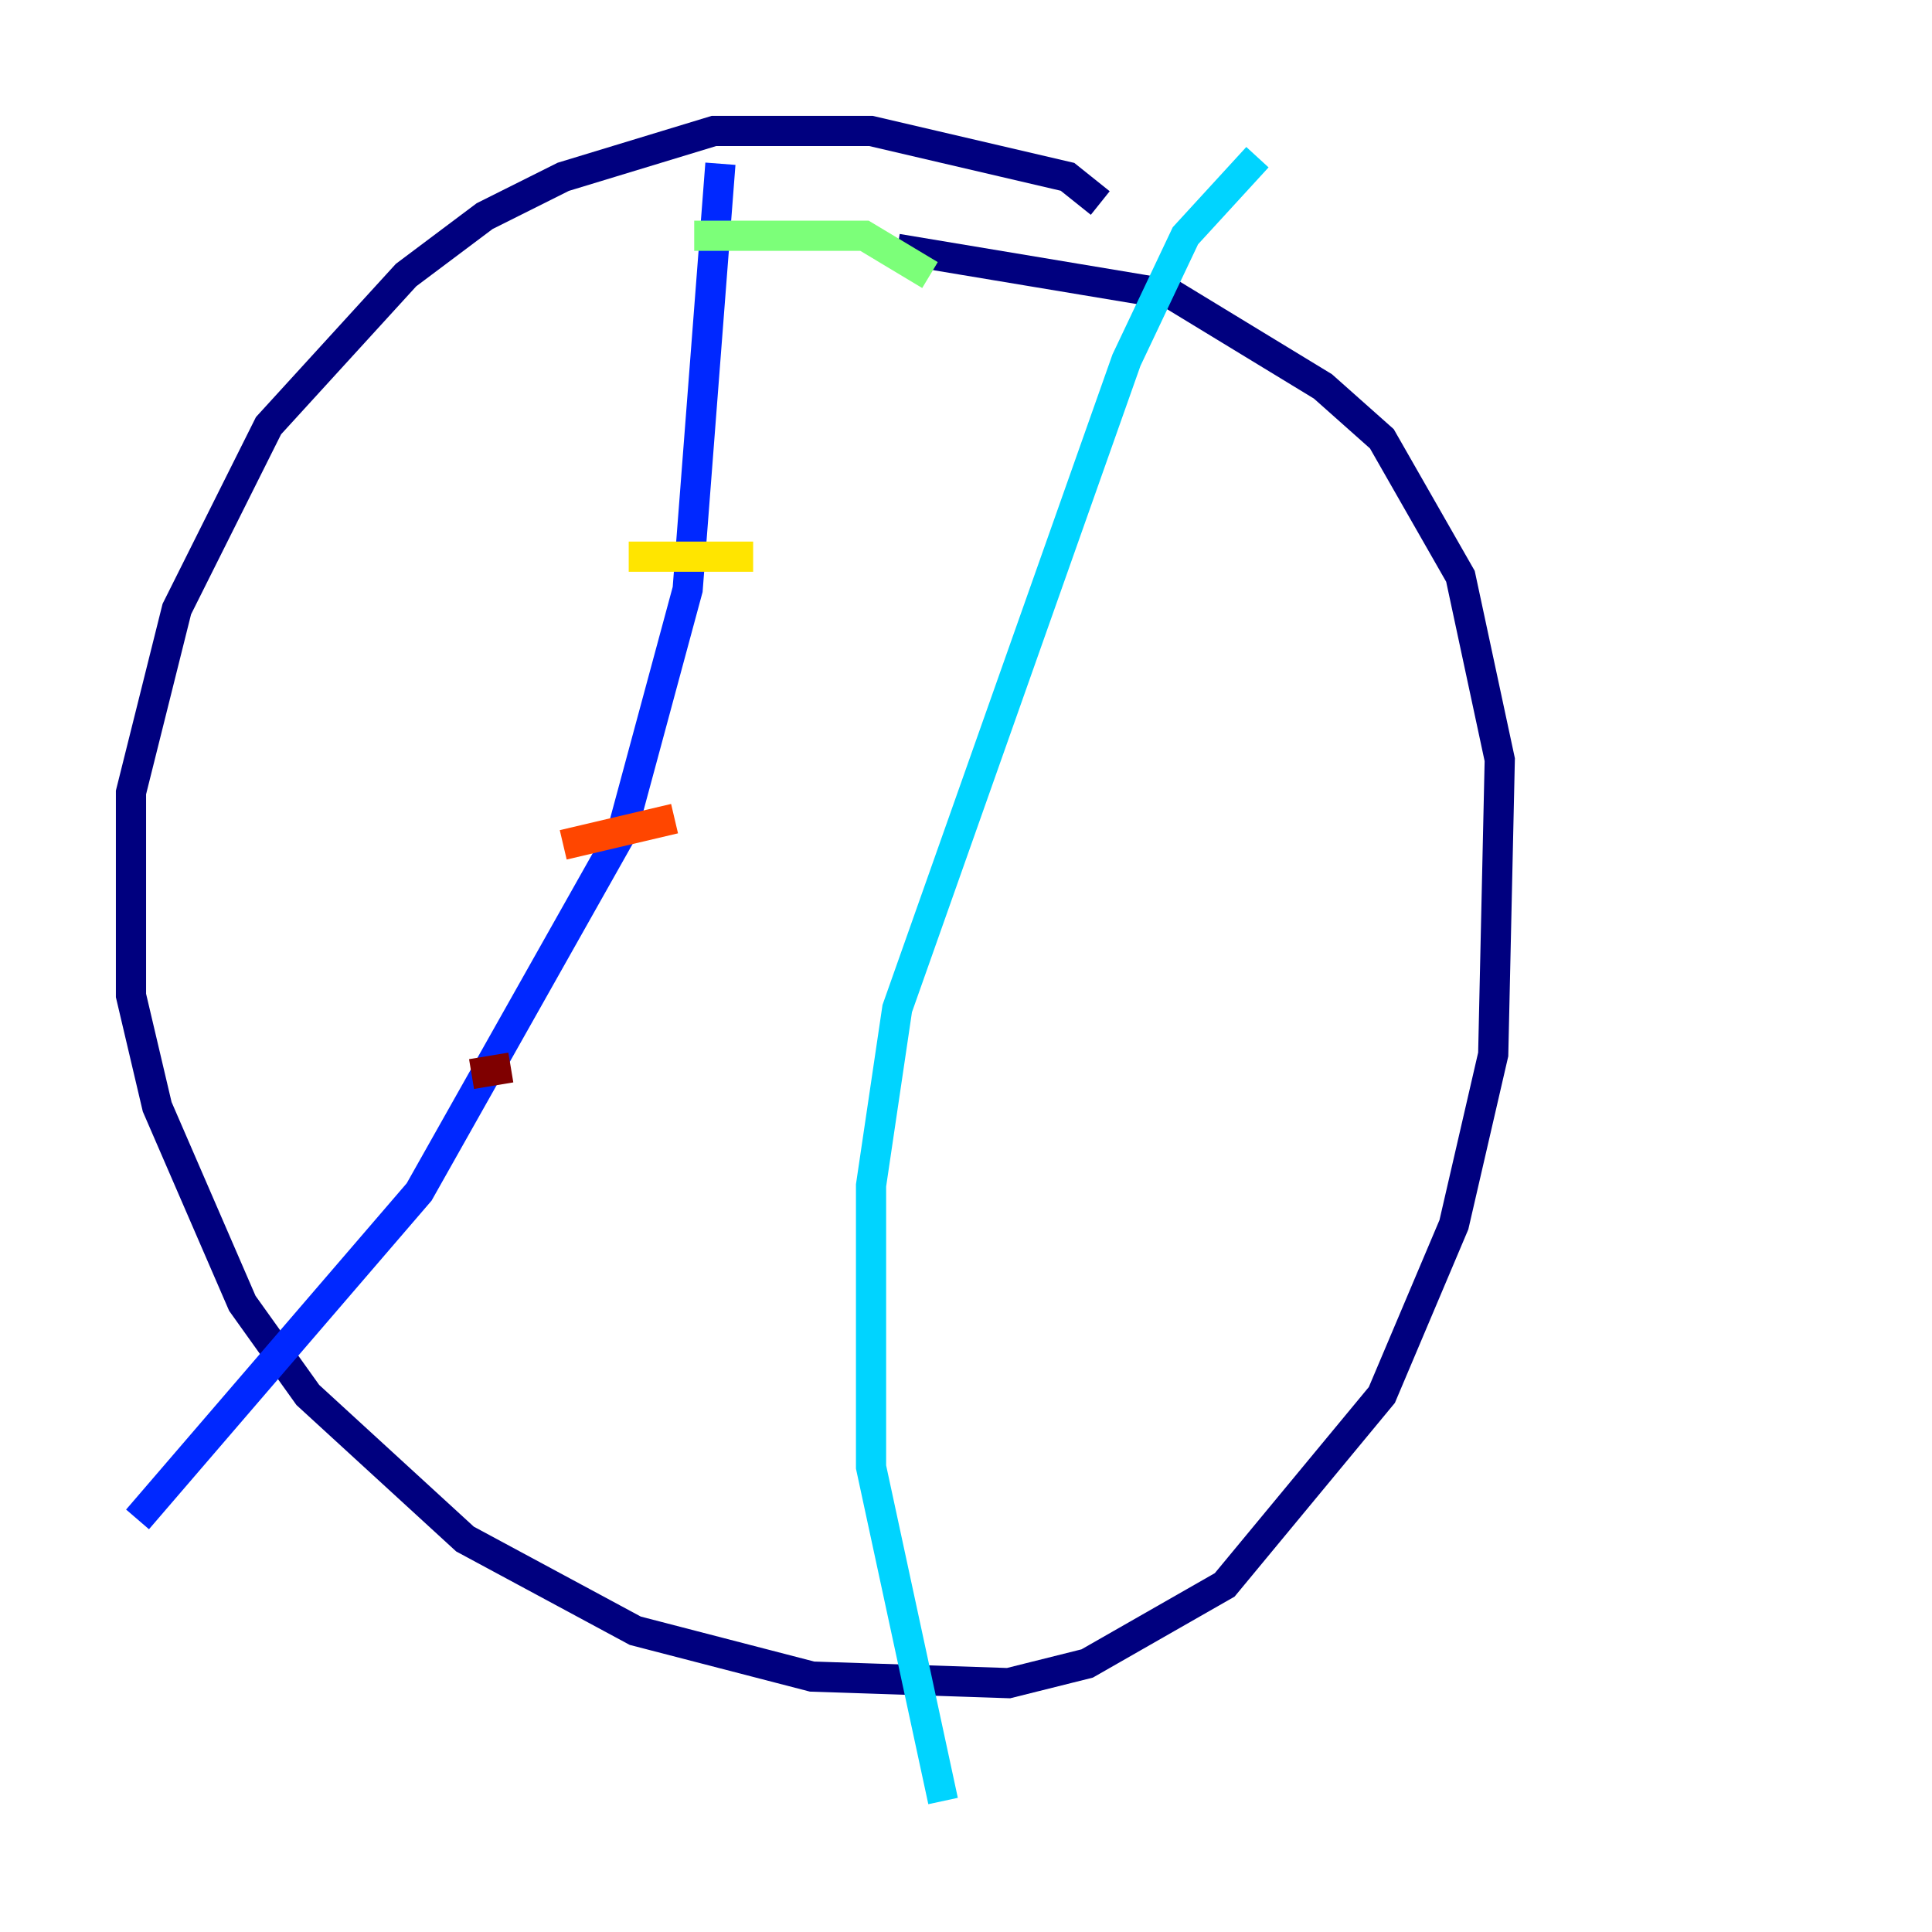 <?xml version="1.0" encoding="utf-8" ?>
<svg baseProfile="tiny" height="128" version="1.2" viewBox="0,0,128,128" width="128" xmlns="http://www.w3.org/2000/svg" xmlns:ev="http://www.w3.org/2001/xml-events" xmlns:xlink="http://www.w3.org/1999/xlink"><defs /><polyline fill="none" points="72.895,13.451 70.725,11.715 57.709,8.678 47.295,8.678 37.315,11.715 32.108,14.319 26.902,18.224 17.79,28.203 11.715,40.352 8.678,52.502 8.678,65.953 10.414,73.329 16.054,86.346 20.393,92.42 30.807,101.966 42.088,108.041 53.803,111.078 66.82,111.512 72.027,110.21 81.139,105.003 91.552,92.42 96.325,81.139 98.929,69.858 99.363,50.332 96.759,38.183 91.552,29.071 87.647,25.6 77.668,19.525 59.444,16.488" stroke="#00007f" stroke-width="2" /><polyline fill="none" points="47.729,10.848 45.559,39.051 41.22,55.105 27.77,78.969 9.112,100.664" stroke="#0028ff" stroke-width="2" /><polyline fill="none" points="83.308,10.414 78.536,15.62 74.63,23.864 59.444,66.82 57.709,78.536 57.709,97.193 62.481,119.322" stroke="#00d4ff" stroke-width="2" /><polyline fill="none" points="45.993,15.62 57.275,15.62 61.614,18.224" stroke="#7cff79" stroke-width="2" /><polyline fill="none" points="41.654,36.881 49.898,36.881" stroke="#ffe500" stroke-width="2" /><polyline fill="none" points="37.315,55.973 44.691,54.237" stroke="#ff4600" stroke-width="2" /><polyline fill="none" points="31.241,71.159 33.844,70.725" stroke="#7f0000" stroke-width="2" /></svg>